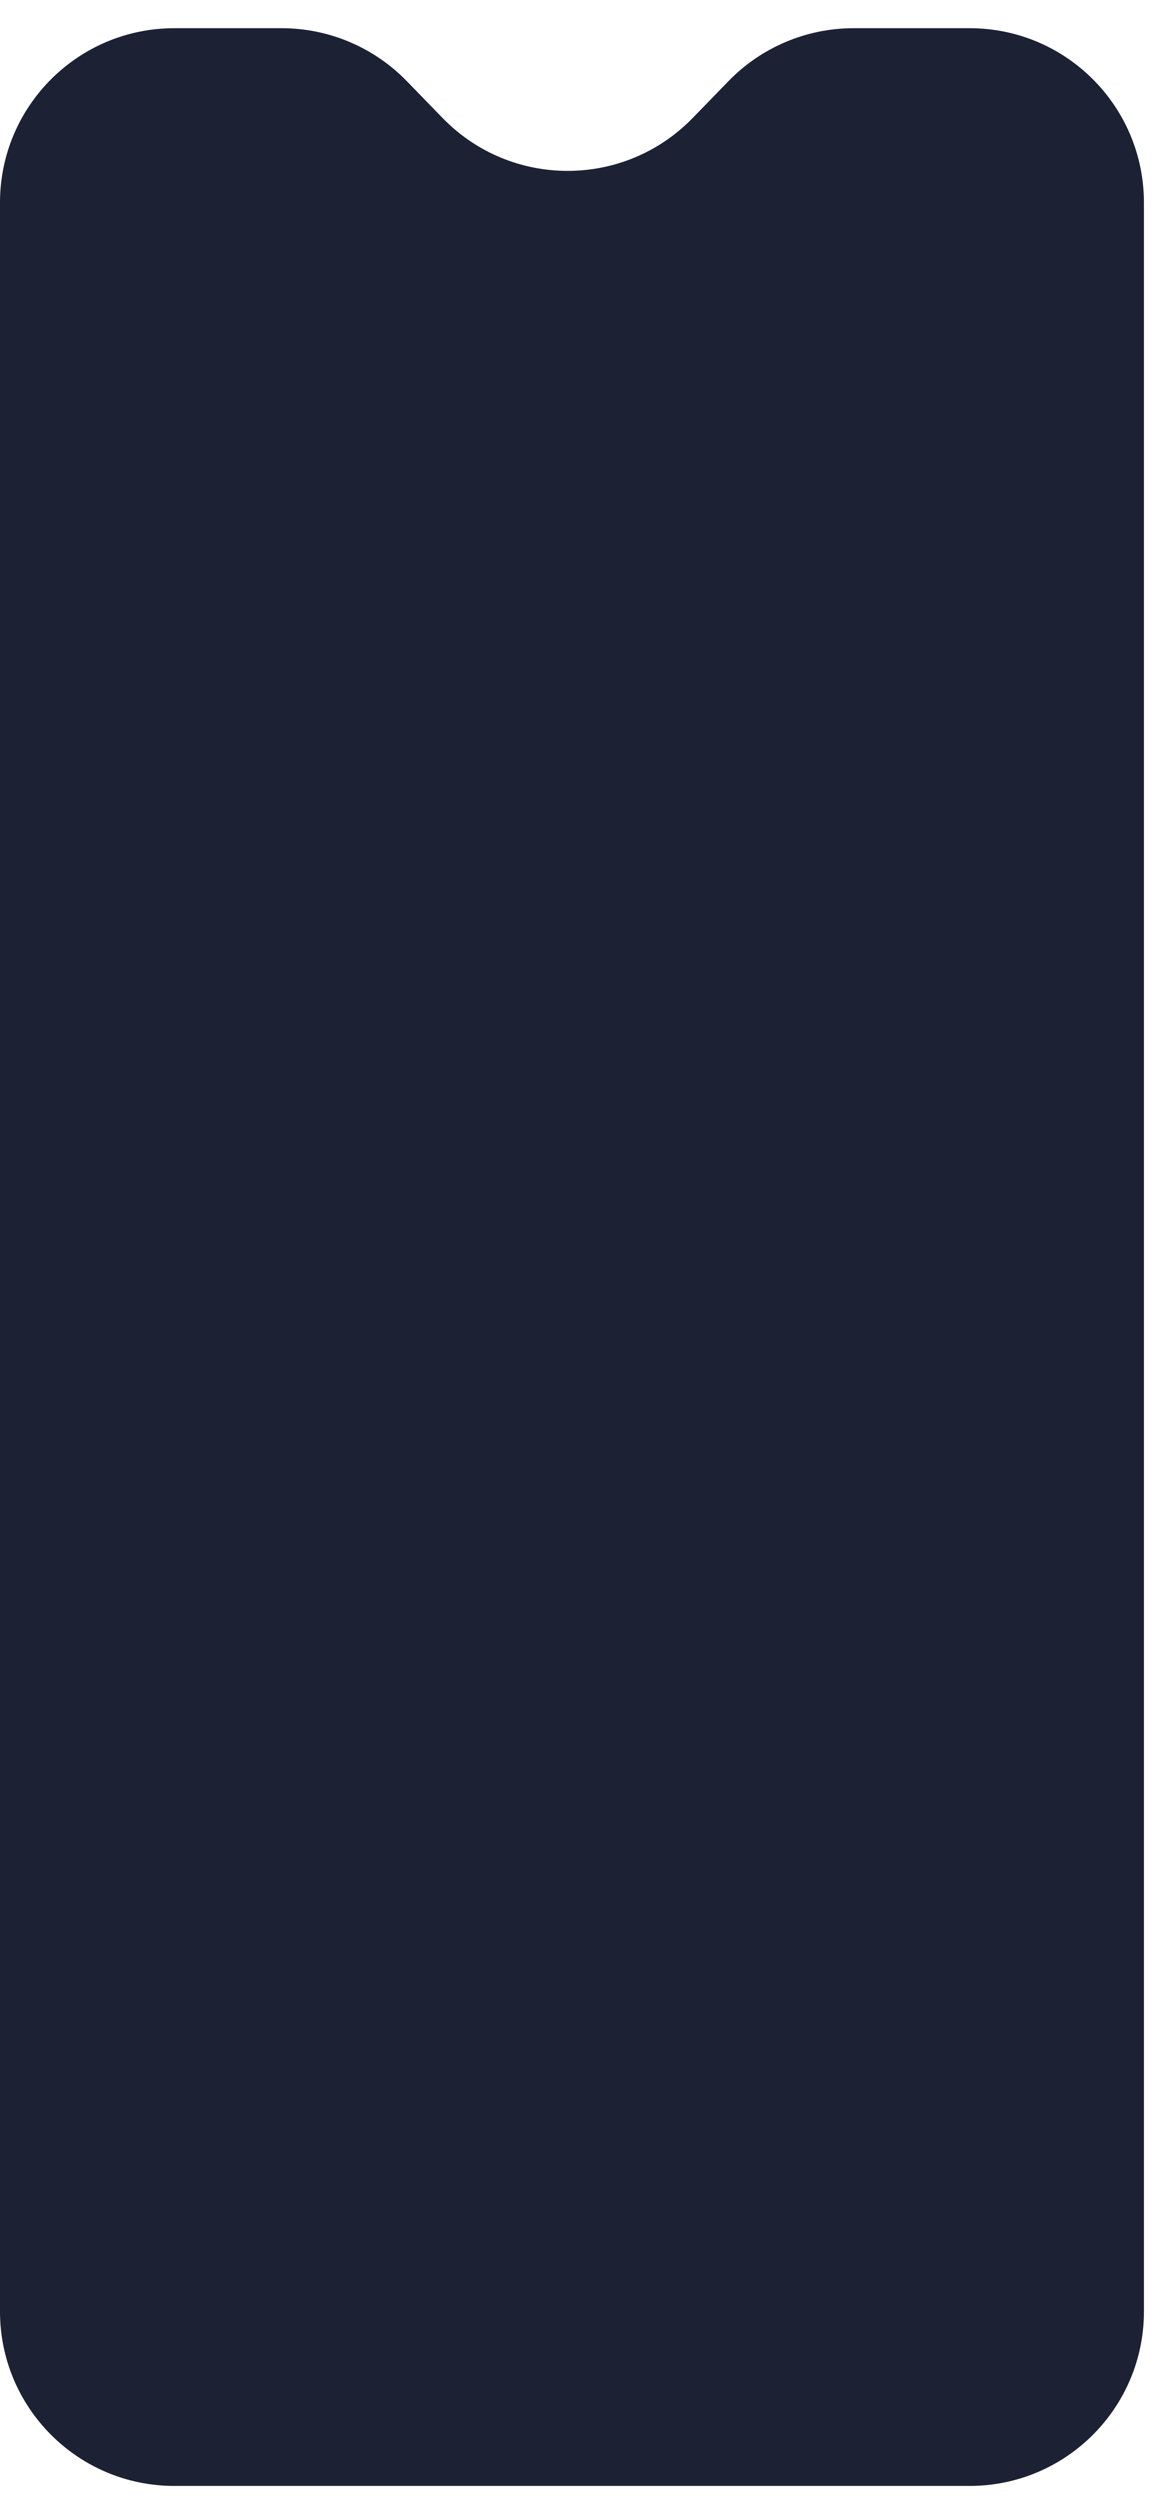 <svg width="20" height="43" viewBox="0 0 20 43" fill="none" xmlns="http://www.w3.org/2000/svg">
<path opacity="0.9" d="M0 3.485C0 1.828 1.343 0.485 3 0.485H4.848C5.658 0.485 6.434 0.813 6.999 1.393L7.619 2.031C8.797 3.242 10.742 3.242 11.921 2.031L12.541 1.393C13.105 0.813 13.881 0.485 14.691 0.485H16.689C18.346 0.485 19.689 1.828 19.689 3.485V39.758C19.689 41.414 18.346 42.758 16.689 42.758H3C1.343 42.758 0 41.414 0 39.758V3.485Z" fill="#04091E"/>
</svg>

